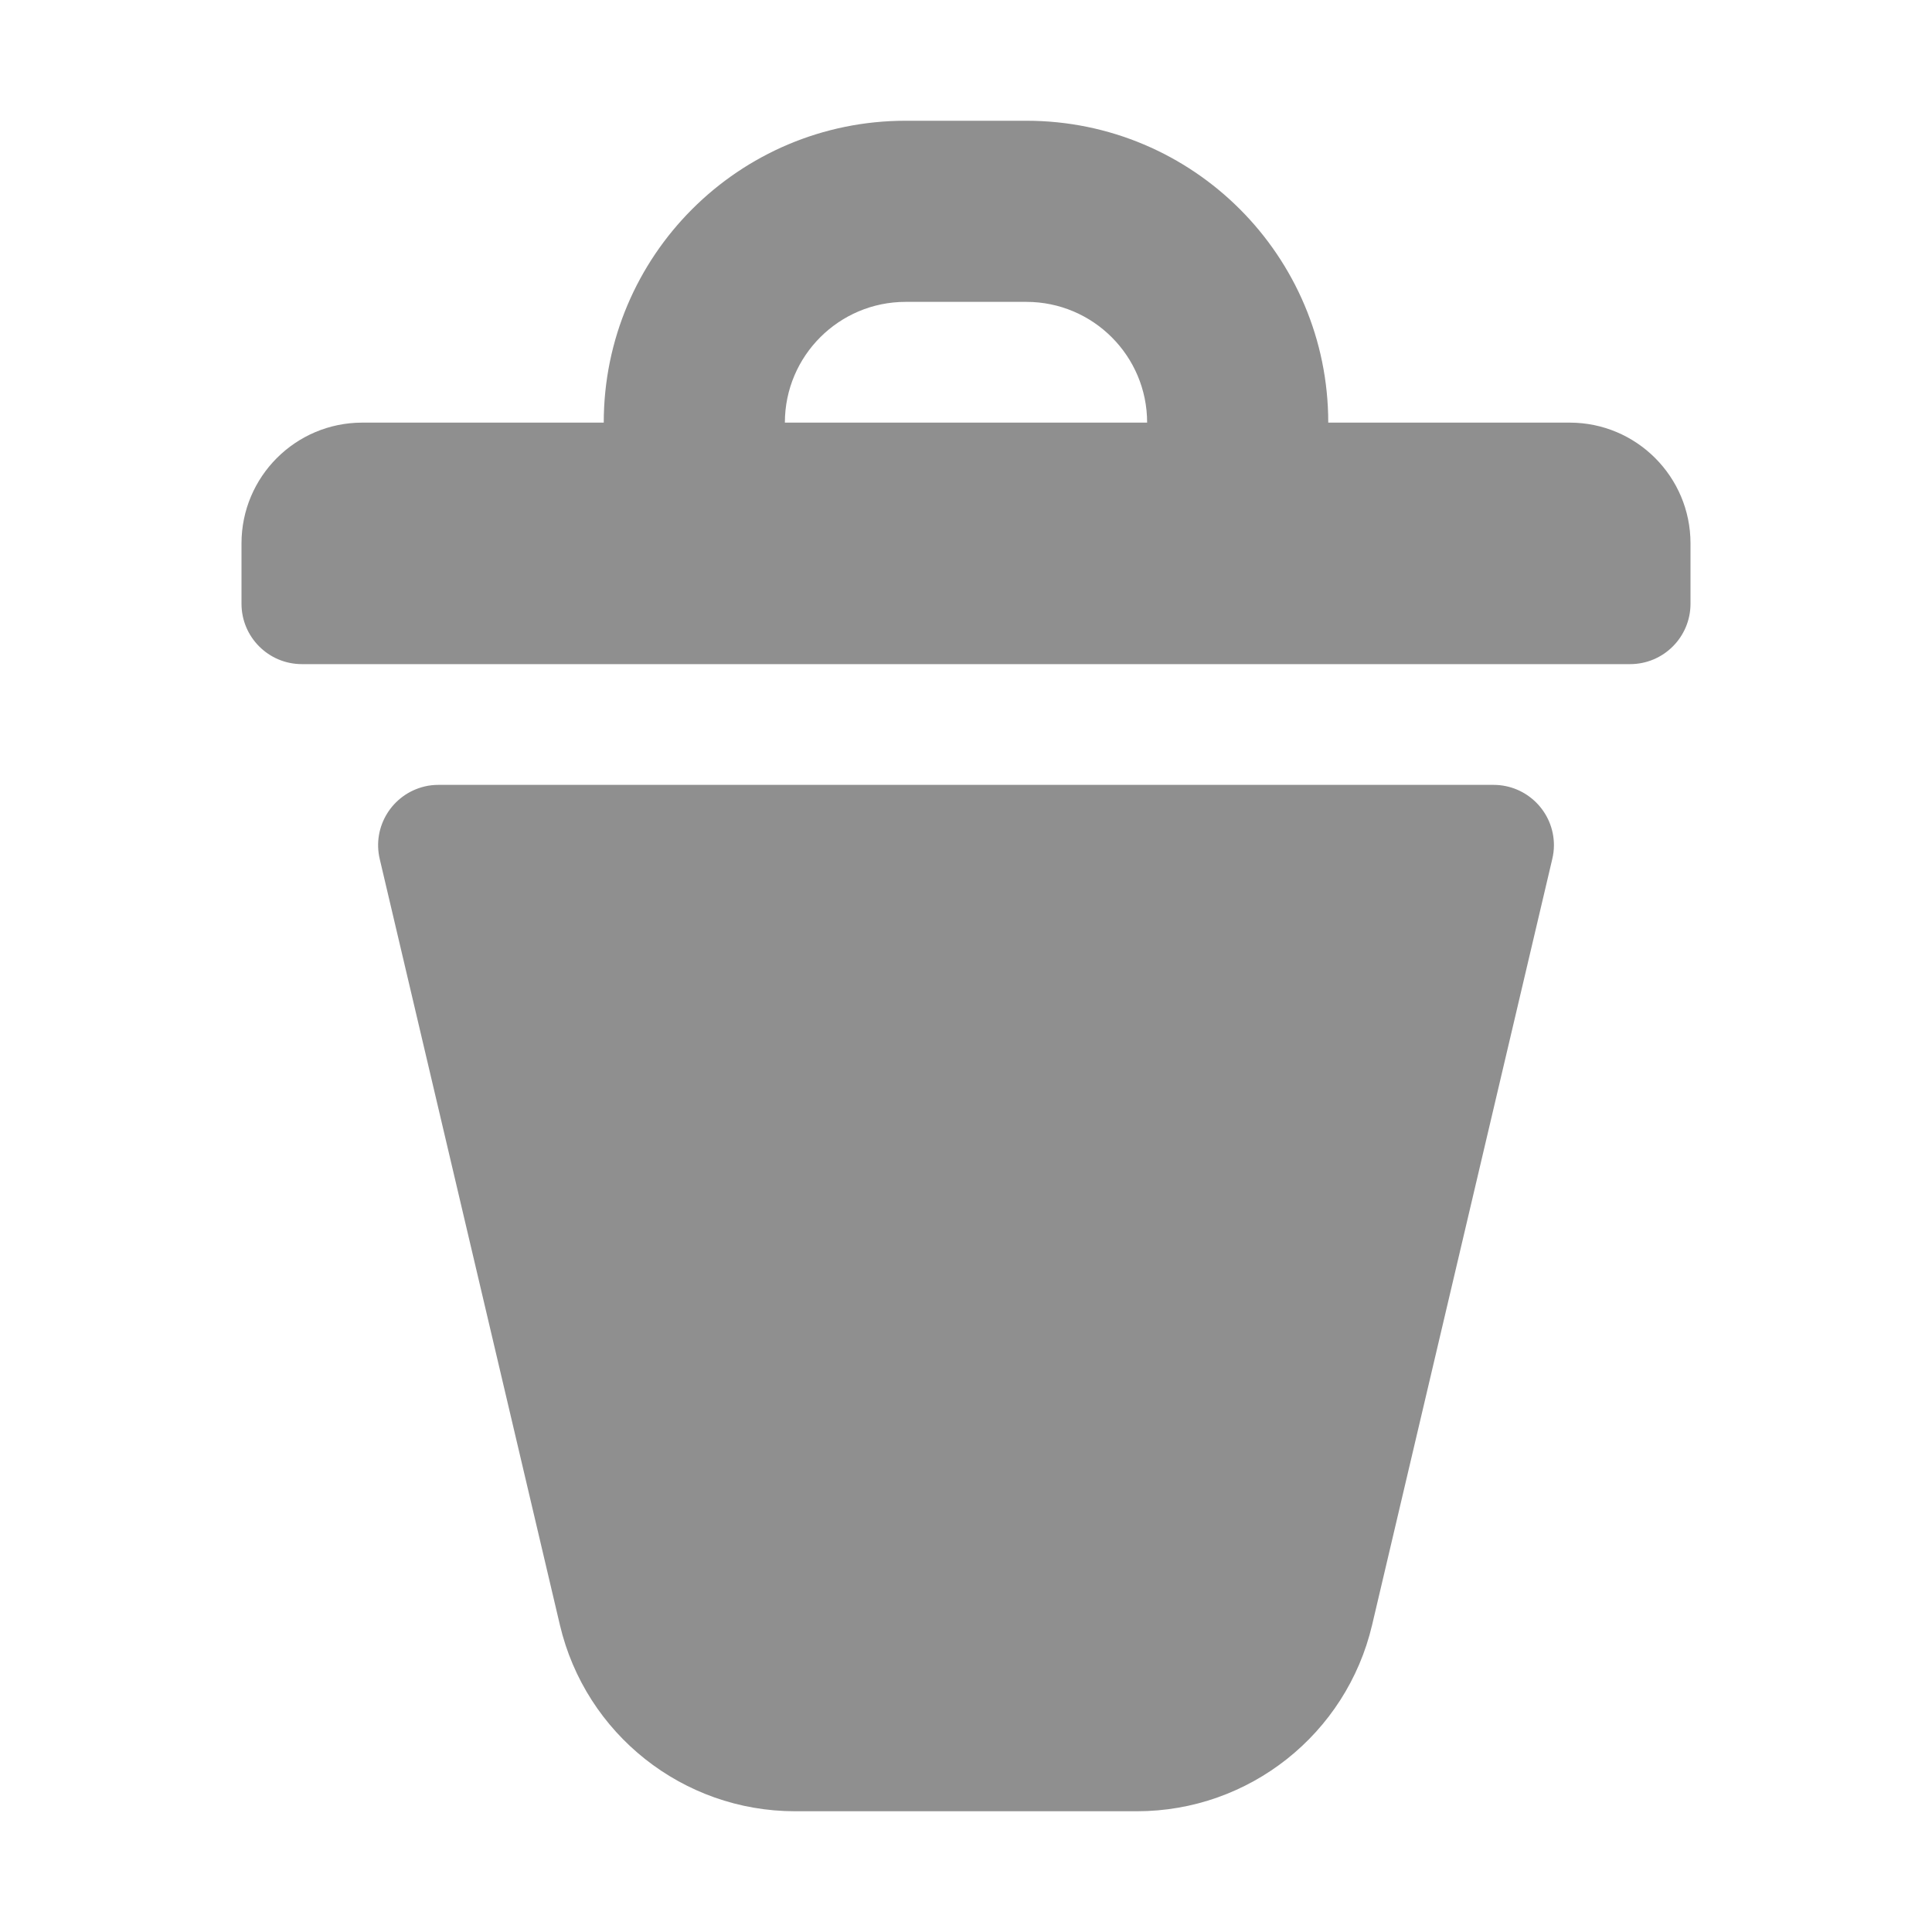 <svg width="16" height="16" viewBox="0 0 16 16" fill="none" xmlns="http://www.w3.org/2000/svg">
<path fill-rule="evenodd" clip-rule="evenodd" d="M12.369 6.5C12.645 6.5 12.869 6.724 12.869 7C12.869 7.039 12.864 7.077 12.855 7.115L11.363 13.458C11.15 14.361 10.344 15 9.416 15H6.584C5.656 15 4.85 14.361 4.637 13.458L3.145 7.115C3.081 6.846 3.248 6.577 3.517 6.513C3.554 6.504 3.593 6.5 3.631 6.5H12.369ZM8.5 1C9.881 1 11 2.119 11 3.5H13C13.552 3.5 14 3.948 14 4.5V5C14 5.276 13.776 5.5 13.5 5.5H2.5C2.224 5.5 2 5.276 2 5V4.5C2 3.948 2.448 3.5 3 3.5H5C5 2.119 6.119 1 7.5 1H8.5ZM8.5 2.5H7.5C6.948 2.5 6.5 2.948 6.5 3.5H9.5C9.5 2.948 9.052 2.5 8.5 2.5Z" fill="black" fill-opacity="0.44"/>
</svg>
